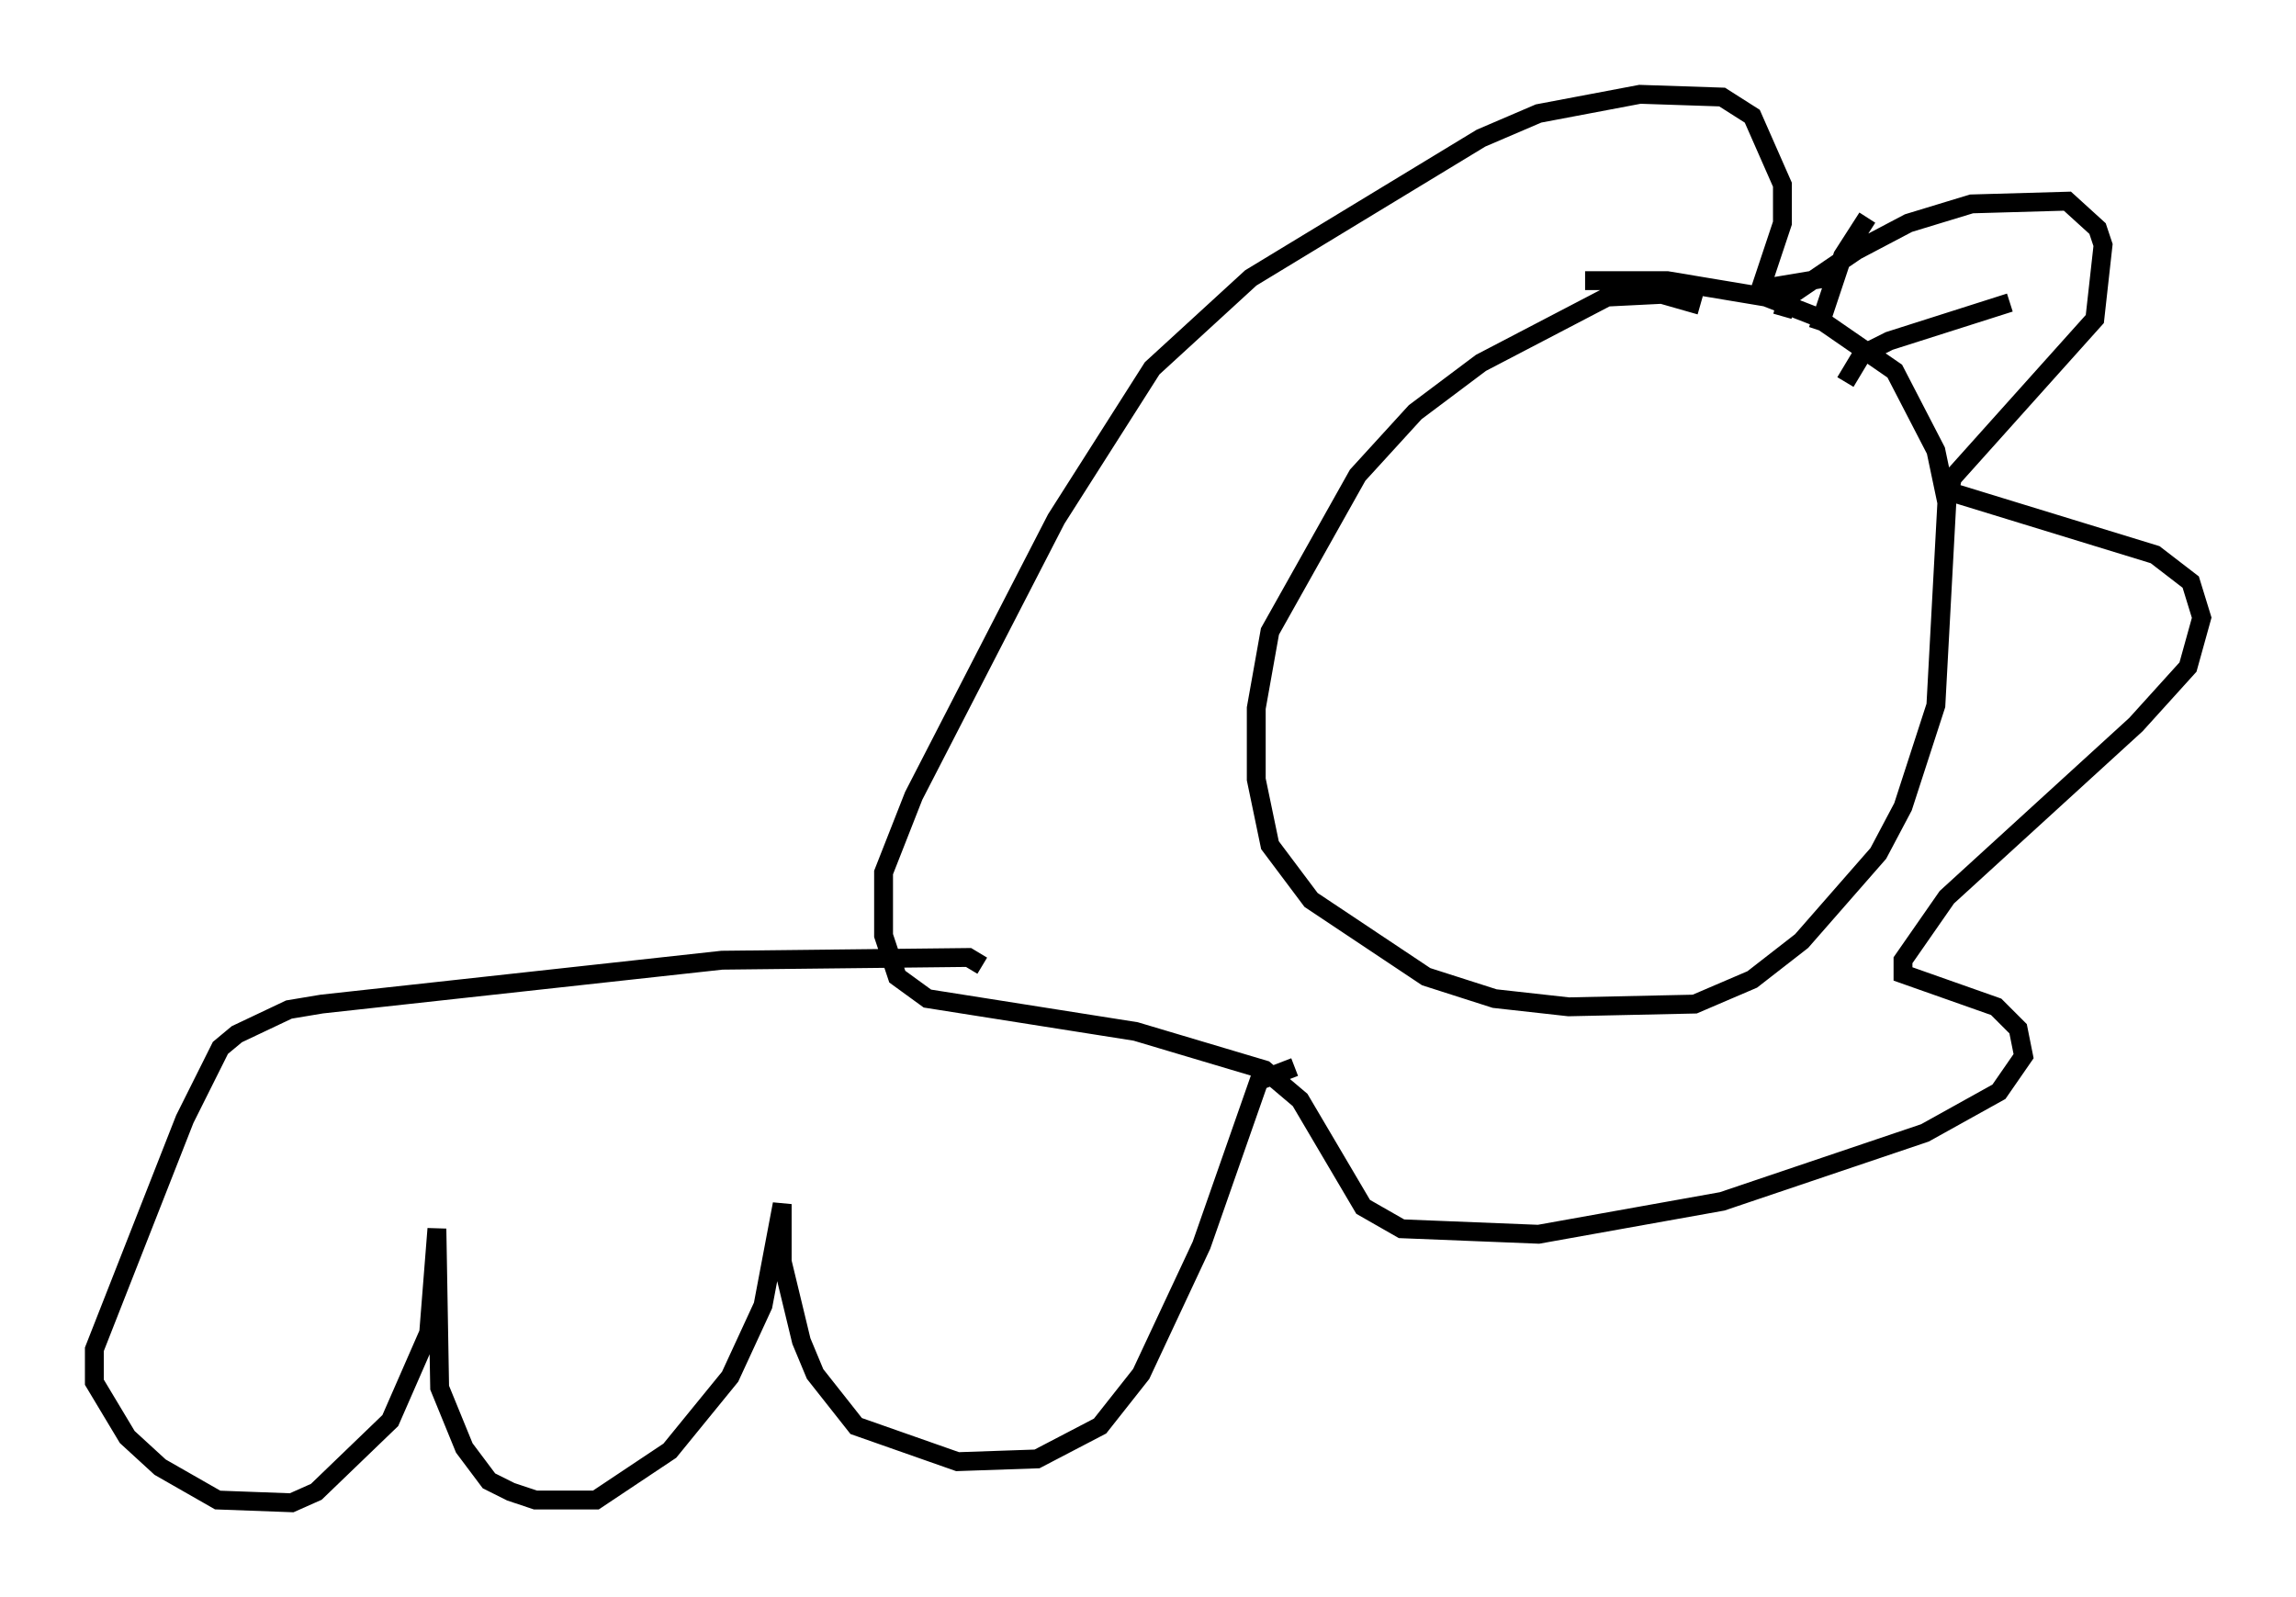 <?xml version="1.0" encoding="utf-8" ?>
<svg baseProfile="full" height="84.659" version="1.1" width="121.698" xmlns="http://www.w3.org/2000/svg" xmlns:ev="http://www.w3.org/2001/xml-events" xmlns:xlink="http://www.w3.org/1999/xlink"><defs /><rect fill="white" height="84.659" width="121.698" x="0" y="0" /><path d="M89.246, 19.38 m0.872, -3.196 l-2.034, -0.581 -2.905, 0.145 l-6.682, 3.486 -3.486, 2.615 l-3.05, 3.341 -4.648, 8.279 l-0.726, 4.067 0.0, 3.777 l0.726, 3.486 2.179, 2.905 l6.101, 4.067 3.631, 1.162 l3.922, 0.436 6.682, -0.145 l3.05, -1.307 2.615, -2.034 l4.067, -4.648 1.307, -2.469 l1.743, -5.374 0.581, -10.749 l-0.581, -2.76 -2.179, -4.212 l-4.212, -2.905 -2.615, -1.017 l-5.229, -0.872 -4.358, 0.0 m12.346, 2.615 l1.307, -3.922 1.307, -2.034 m-1.162, 8.715 l0.872, -1.453 1.453, -0.726 l6.391, -2.034 m-12.056, 0.726 l0.291, -1.017 3.631, -2.469 l2.76, -1.453 3.341, -1.017 l5.084, -0.145 1.598, 1.453 l0.291, 0.872 -0.436, 3.922 l-7.553, 8.425 -0.145, 0.726 l10.894, 3.341 1.888, 1.453 l0.581, 1.888 -0.726, 2.615 l-2.76, 3.05 -10.022, 9.151 l-2.324, 3.341 0.0, 0.726 l4.939, 1.743 1.162, 1.162 l0.291, 1.453 -1.307, 1.888 l-3.922, 2.179 -10.749, 3.631 l-9.732, 1.743 -7.263, -0.291 l-2.034, -1.162 -3.341, -5.665 l-1.888, -1.598 -6.827, -2.034 l-11.039, -1.743 -1.598, -1.162 l-0.726, -2.179 0.0, -3.341 l1.598, -4.067 7.553, -14.67 l5.084, -7.989 5.229, -4.793 l12.201, -7.408 3.05, -1.307 l5.374, -1.017 4.358, 0.145 l1.598, 1.017 1.598, 3.631 l0.0, 2.034 -1.162, 3.486 l3.486, -0.581 m-44.737, 36.458 l-0.726, -0.436 -13.073, 0.145 l-21.207, 2.324 -1.743, 0.291 l-2.76, 1.307 -0.872, 0.726 l-1.888, 3.777 -4.793, 12.201 l0.0, 1.743 1.743, 2.905 l1.743, 1.598 3.05, 1.743 l3.922, 0.145 1.307, -0.581 l3.922, -3.777 2.034, -4.648 l0.436, -5.52 0.145, 8.425 l1.307, 3.196 1.307, 1.743 l1.162, 0.581 1.307, 0.436 l3.196, 0.0 3.922, -2.615 l3.196, -3.922 1.743, -3.777 l1.017, -5.374 0.0, 3.05 l1.017, 4.212 0.726, 1.743 l2.179, 2.76 5.374, 1.888 l4.212, -0.145 3.341, -1.743 l2.179, -2.76 3.196, -6.827 l3.05, -8.715 1.888, -0.726 " fill="none" stroke="black" stroke-width="1" /></svg>